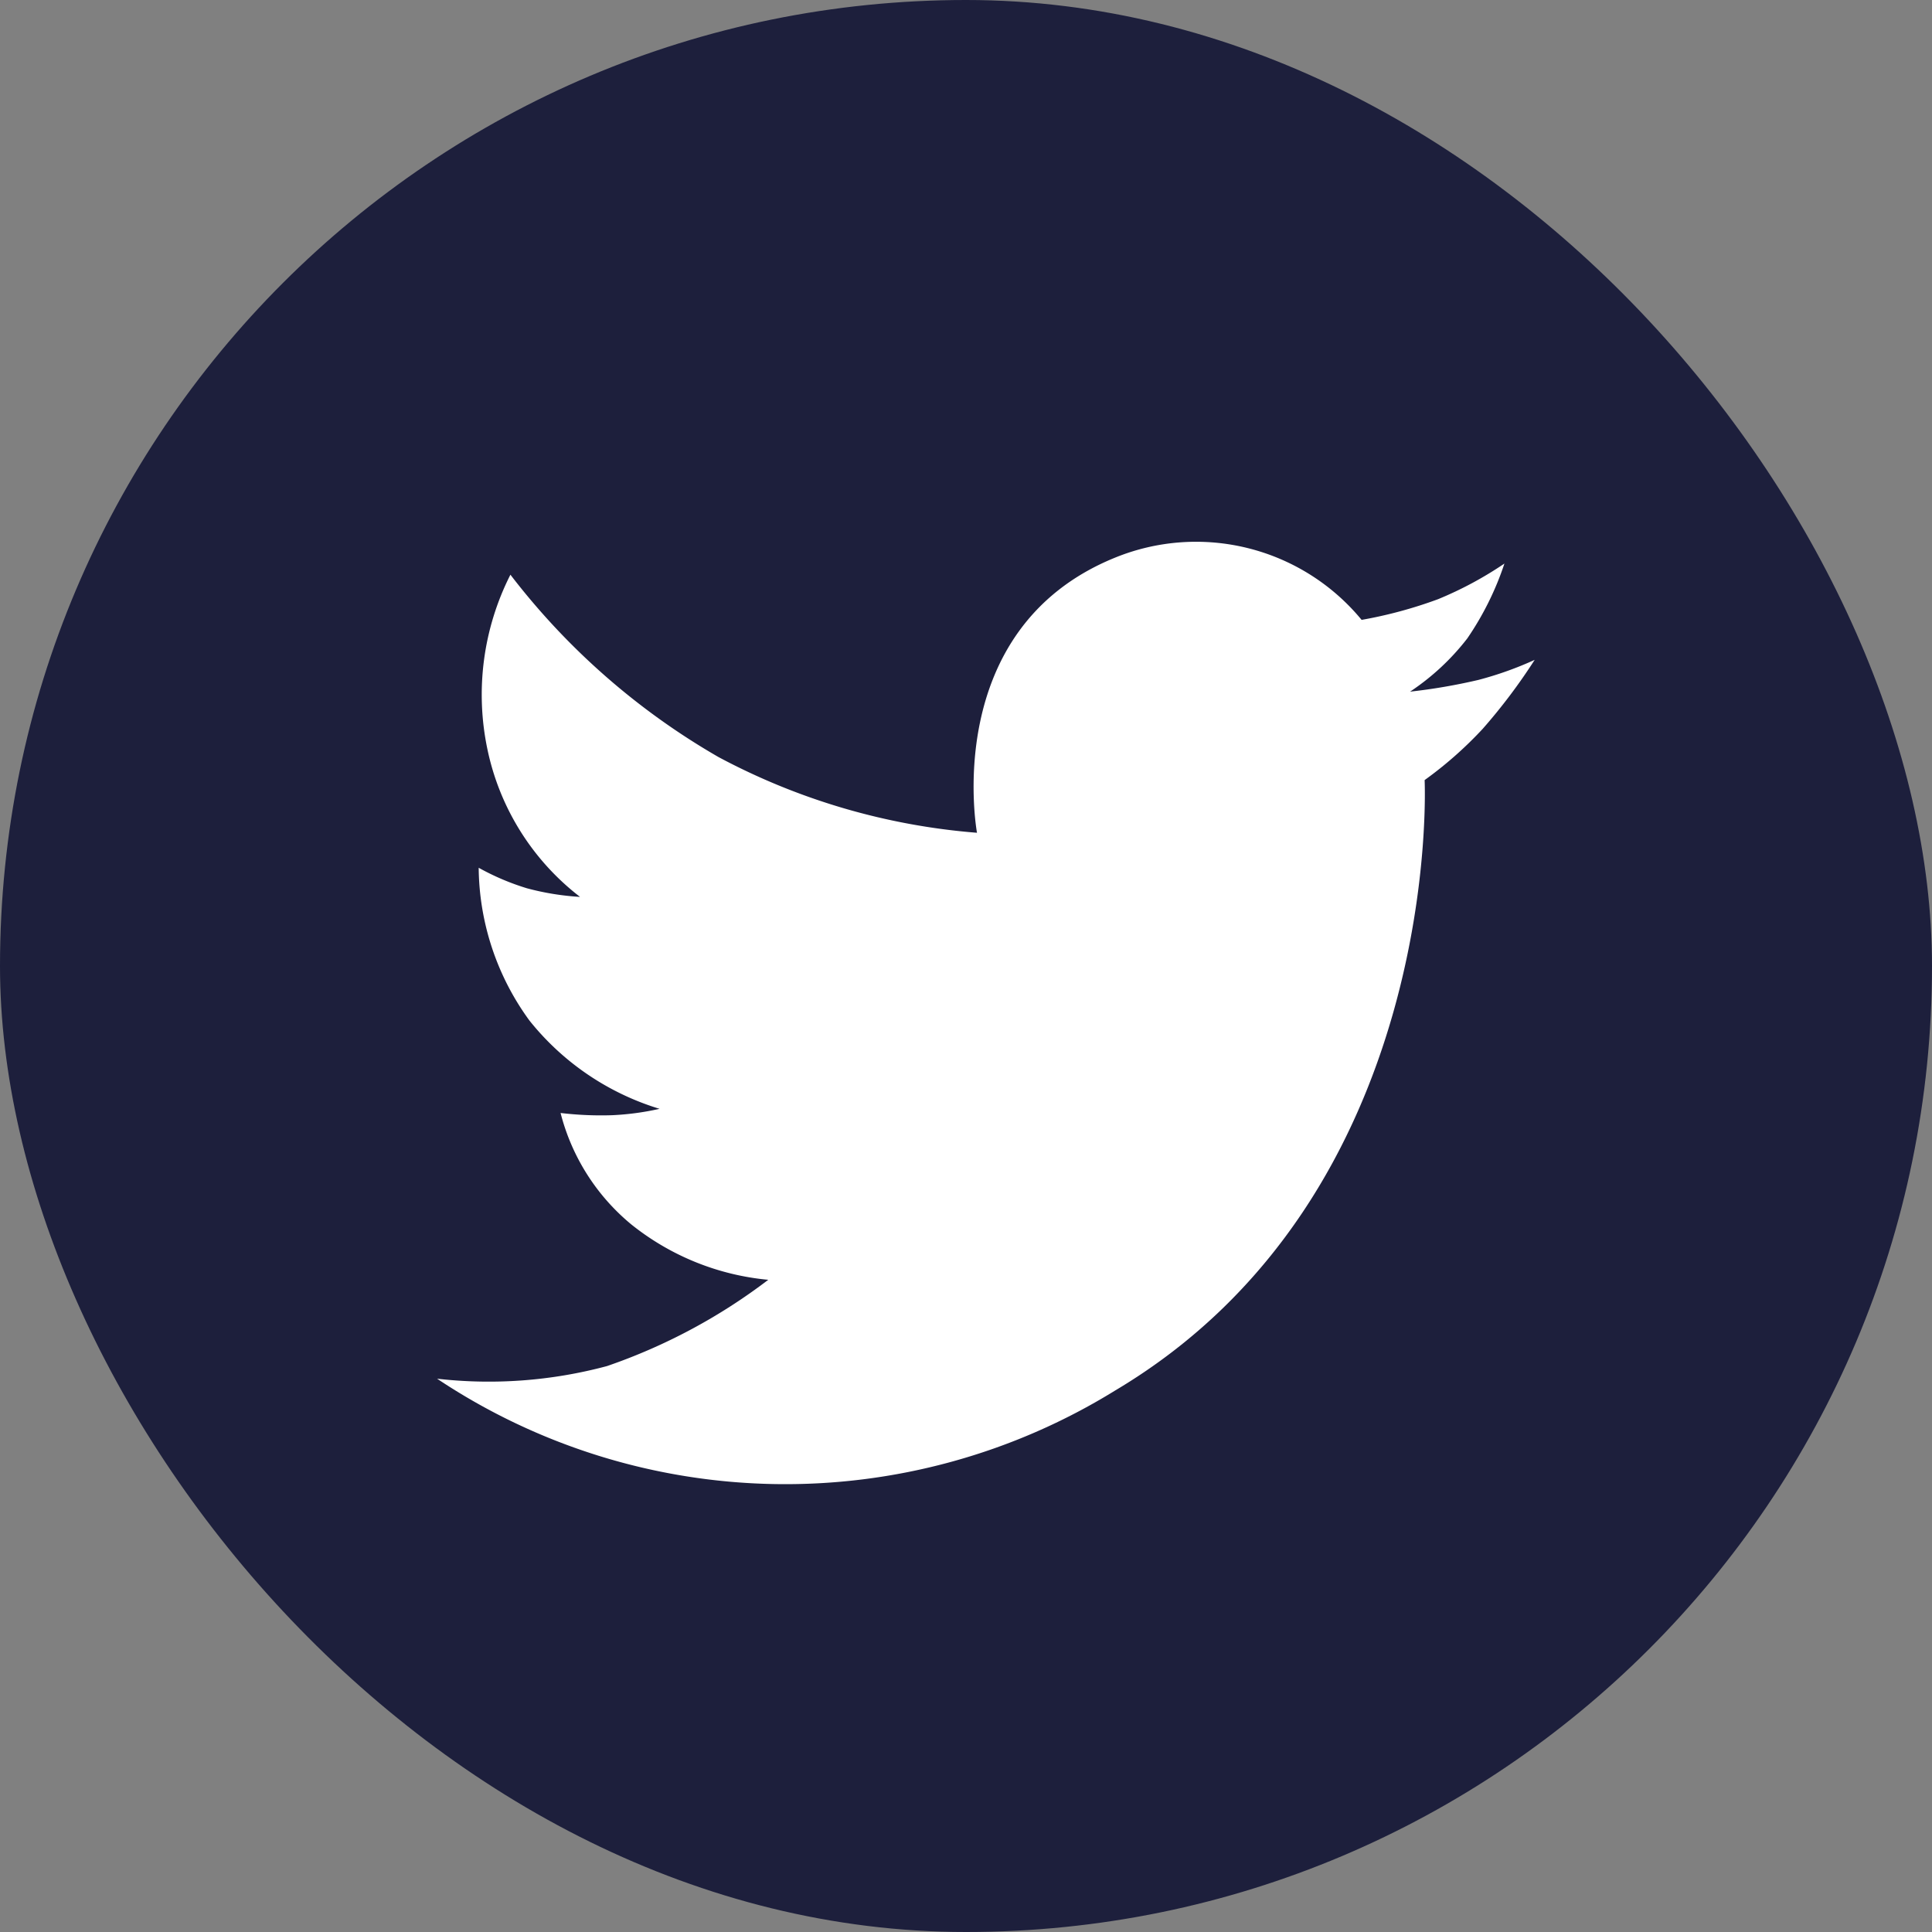 <svg xmlns="http://www.w3.org/2000/svg" width="26" height="26" viewBox="0 0 26 26">
  <rect x="0" y="0" width="26" height="26" fill="#808080" stroke="none"/>
  <defs>
    <style>
      .cls-1 {
        fill: #1d1f3c;
      }

      .cls-2 {
        fill: #fff;
      }
    </style>
  </defs>
  <g id="组_27840" data-name="组 27840" transform="translate(-1586 -1035)">
    <rect id="矩形_21841" data-name="矩形 21841" class="cls-1" width="26" height="26" rx="13" transform="translate(1586 1035)"/>
    <path id="路径_97183" data-name="路径 97183" class="cls-2" d="M2850.405-9117.35a8.447,8.447,0,0,0,9.125.159c4.434-2.637,4.165-8.215,4.165-8.215a5.26,5.26,0,0,0,.781-.689,7.676,7.676,0,0,0,.7-.929,4.677,4.677,0,0,1-.757.27,7.778,7.778,0,0,1-.92.158,3.231,3.231,0,0,0,.77-.716,4.024,4.024,0,0,0,.5-1.008,4.932,4.932,0,0,1-.894.48,5.952,5.952,0,0,1-1.028.278,2.887,2.887,0,0,0-3.324-.835c-2.359.963-1.852,3.7-1.852,3.7a8.854,8.854,0,0,1-3.479-1.019,9.508,9.508,0,0,1-2.8-2.454,3.57,3.57,0,0,0-.31,2.347,3.377,3.377,0,0,0,1.247,1.989,3.562,3.562,0,0,1-.715-.116,3.326,3.326,0,0,1-.649-.276,3.536,3.536,0,0,0,.683,2.056,3.569,3.569,0,0,0,1.751,1.188,3.635,3.635,0,0,1-.64.086,4.62,4.62,0,0,1-.692-.03,2.864,2.864,0,0,0,.952,1.5,3.457,3.457,0,0,0,1.843.745,7.712,7.712,0,0,1-2.17,1.161A6.141,6.141,0,0,1,2850.405-9117.35Z" transform="translate(-1258.523 10170.904)"/>
  </g>
</svg>
